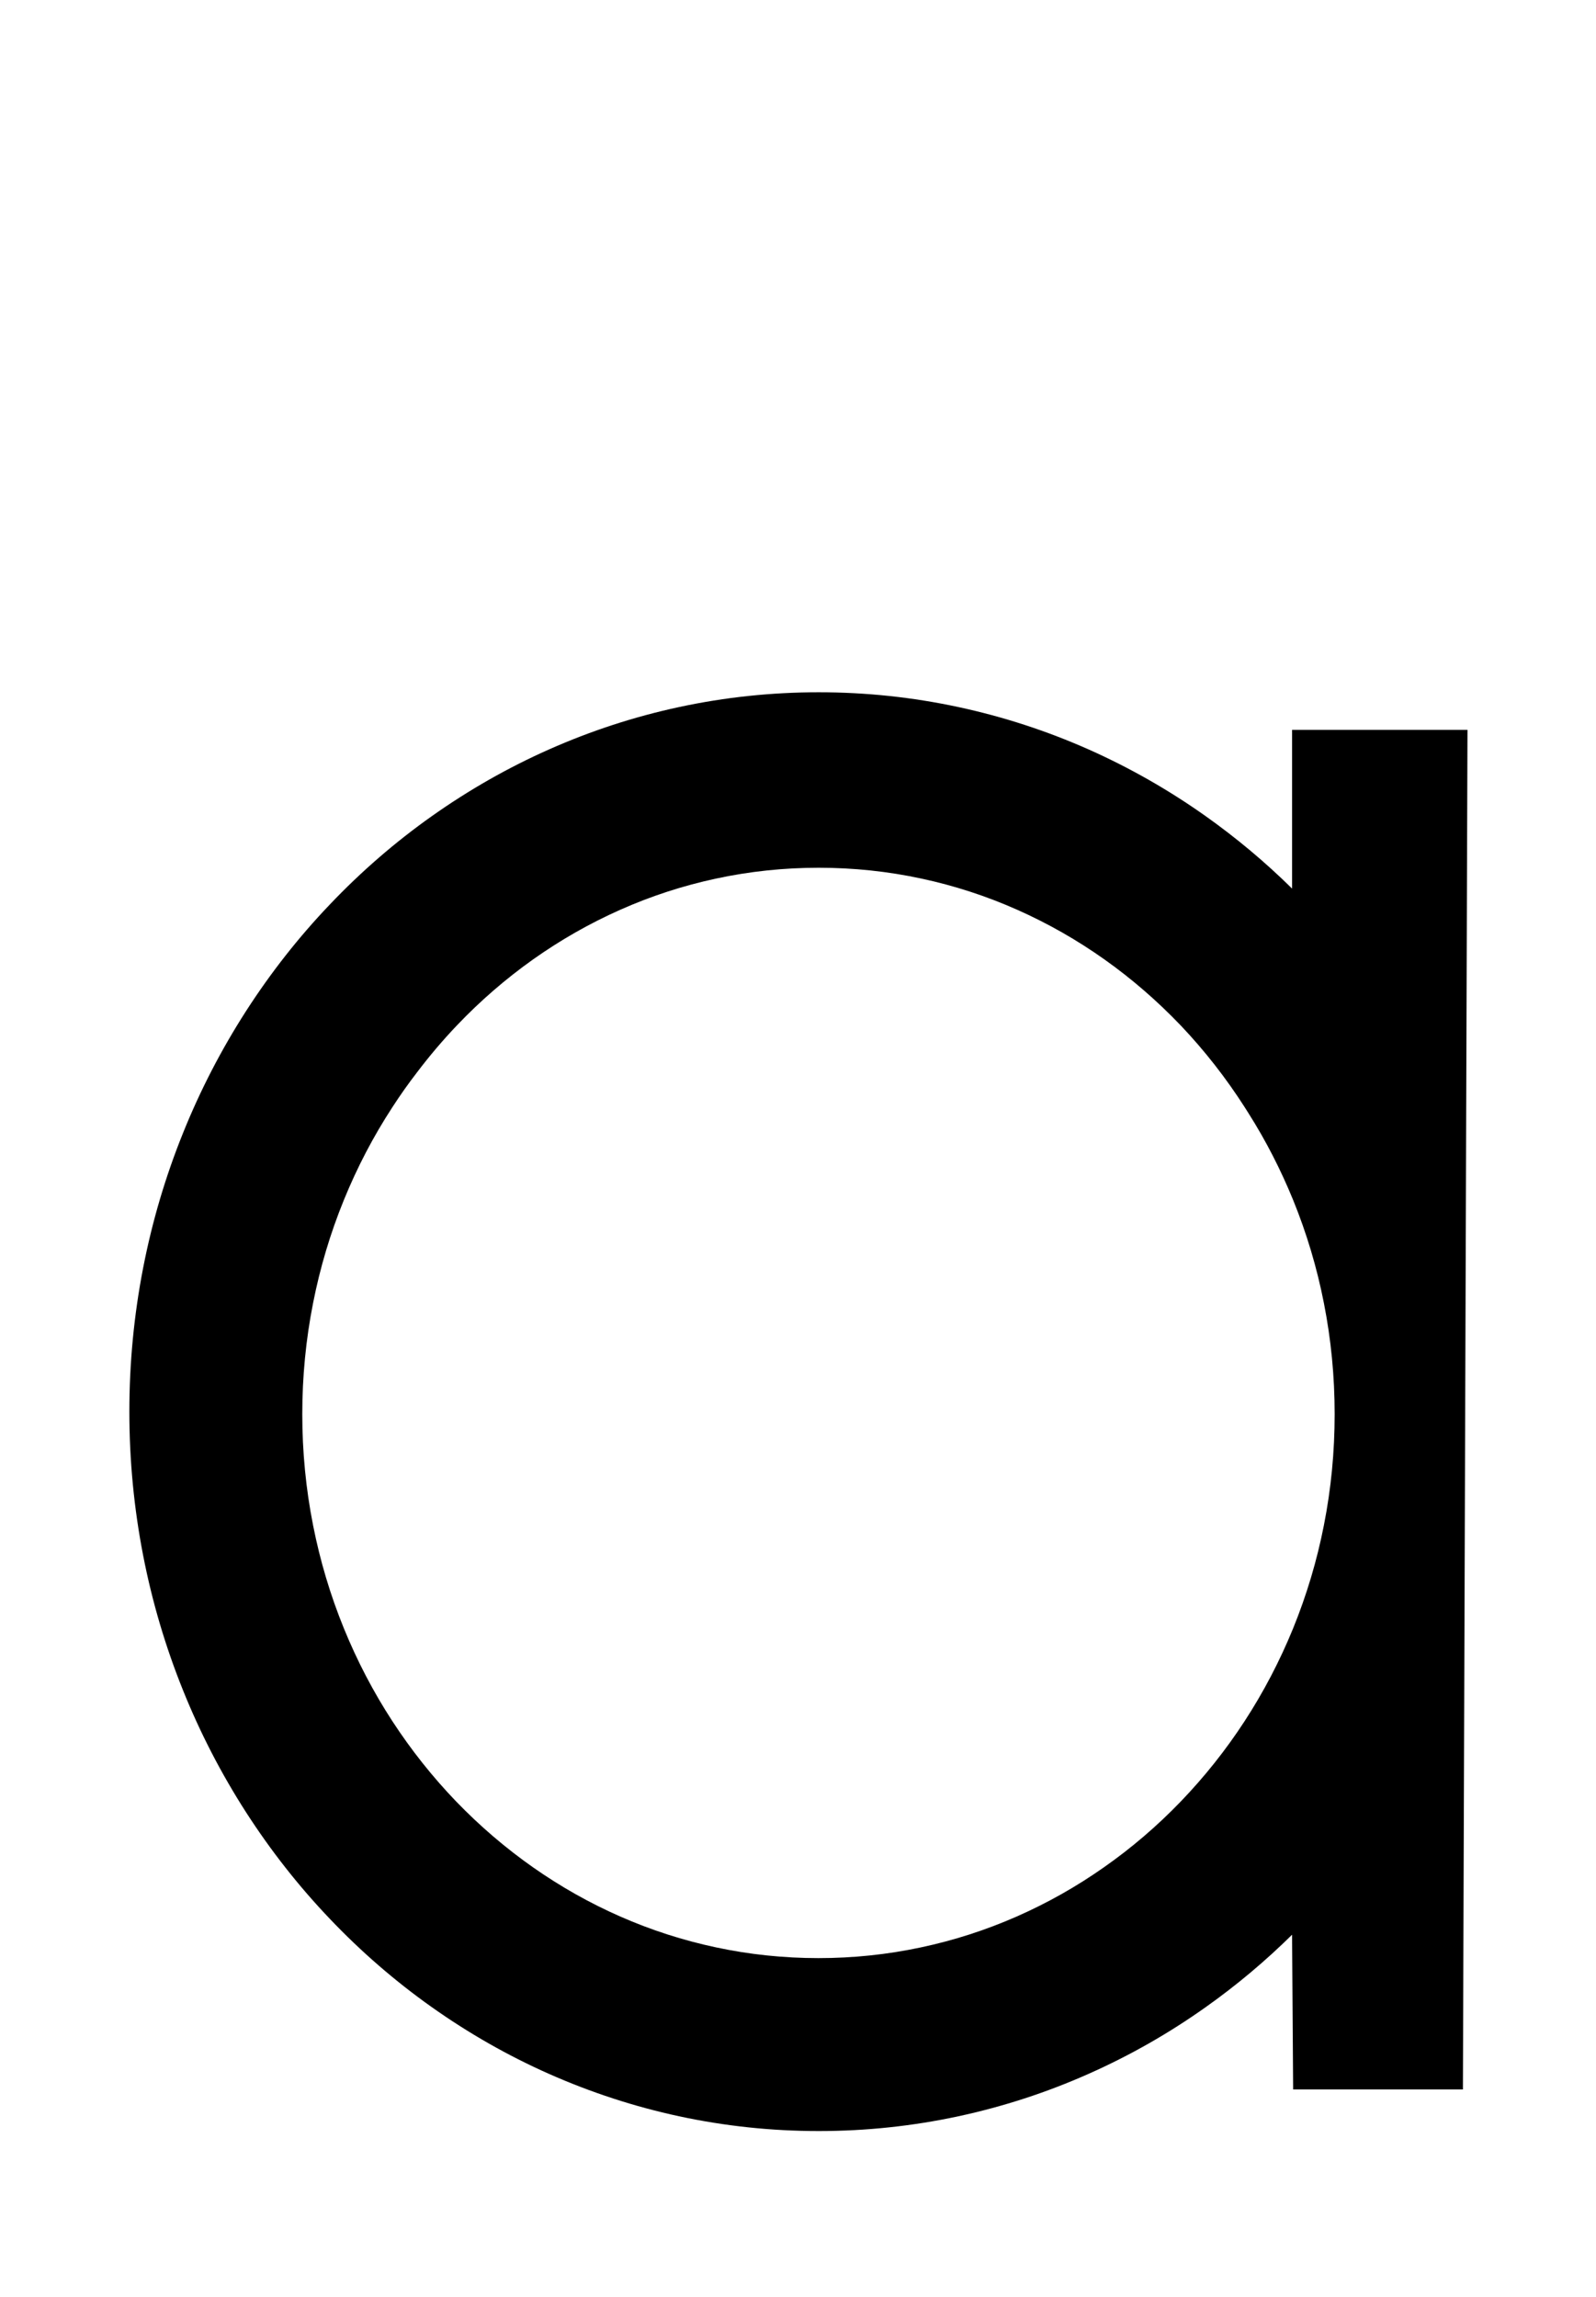 <svg xmlns="http://www.w3.org/2000/svg" xmlns:xlink="http://www.w3.org/1999/xlink" width="493.511" height="710" viewBox="0 0 493.511 710" fill="none"><g opacity="1"  transform="translate(0 0)  rotate(0)"><mask id="bg-mask-0" fill="white"><use xlink:href="#path_0"></use></mask><g mask="url(#bg-mask-0)" ><path id="减去顶层" fill-rule="evenodd" style="fill:#000000" opacity="1" d="M452.36,645.904h-52.5l-0.33,-47.83c-8.31,8.2 -17.19,15.64 -26.65,22.35c-11.46,8.14 -23.56,15.02 -36.28,20.66c-12.99,5.78 -26.41,10.13 -40.23,13.11c-14.2,3.05 -28.59,4.57 -43.21,4.57c-14.6,0 -28.99,-1.52 -43.19,-4.57c-13.82,-2.98 -27.23,-7.35 -40.23,-13.11c-12.72,-5.64 -24.81,-12.54 -36.28,-20.66c-11.33,-8.03 -21.82,-17.12 -31.47,-27.26c-9.66,-10.12 -18.27,-21.09 -25.9,-32.93c-7.67,-11.93 -14.18,-24.5 -19.49,-37.7c-5.43,-13.46 -9.53,-27.31 -12.32,-41.61c-2.85,-14.63 -4.28,-29.48 -4.28,-44.54c0,-15.06 1.43,-29.91 4.28,-44.54c2.79,-14.3 6.89,-28.16 12.32,-41.61c5.31,-13.2 11.82,-25.77 19.49,-37.7c7.63,-11.84 16.24,-22.82 25.9,-32.93c9.65,-10.14 20.14,-19.24 31.47,-27.26c11.47,-8.12 23.56,-15.02 36.28,-20.66c13,-5.77 26.41,-10.14 40.23,-13.11c14.2,-3.05 28.59,-4.57 43.19,-4.57c14.62,0 29.01,1.52 43.21,4.57c13.82,2.97 27.24,7.33 40.23,13.09c12.72,5.66 24.81,12.54 36.28,20.68c9.45,6.71 18.34,14.14 26.65,22.34v-49.06h54.24zM129,331.434c-2.7,3.49 -5.25,7.1 -7.67,10.84c-5.91,9.05 -10.9,18.62 -15,28.68c-4.19,10.27 -7.36,20.89 -9.52,31.85c-2.23,11.28 -3.34,22.73 -3.34,34.35c0,11.63 1.11,23.08 3.34,34.36c2.16,10.96 5.33,21.57 9.52,31.85c4.1,10.05 9.09,19.63 15,28.7c5.83,8.94 12.4,17.21 19.74,24.84c7.32,7.58 15.24,14.36 23.74,20.33c8.56,6 17.55,11.07 27,15.22c9.56,4.2 19.42,7.37 29.58,9.53c10.4,2.22 20.97,3.32 31.69,3.32c10.74,0 21.31,-1.1 31.71,-3.32c10.17,-2.16 20.02,-5.33 29.58,-9.53c9.44,-4.15 18.45,-9.22 26.98,-15.22c8.53,-5.97 16.45,-12.75 23.75,-20.33c7.34,-7.63 13.93,-15.9 19.75,-24.84c5.91,-9.07 10.9,-18.65 15.01,-28.7c4.18,-10.28 7.36,-20.89 9.51,-31.85c2.23,-11.28 3.33,-22.73 3.33,-34.36c0,-11.62 -1.1,-23.07 -3.33,-34.35c-2.15,-10.96 -5.33,-21.58 -9.51,-31.85c-3.83,-9.36 -8.4,-18.3 -13.78,-26.79c-0.37,-0.59 -0.76,-1.2 -1.13,-1.79c-5.83,-9.12 -12.45,-17.59 -19.85,-25.38c-7.26,-7.59 -15.11,-14.4 -23.59,-20.41c-8.52,-6.04 -17.5,-11.14 -26.92,-15.33c-9.58,-4.26 -19.45,-7.47 -29.61,-9.65c-10.45,-2.25 -21.05,-3.36 -31.82,-3.36c-10.75,0 -21.35,1.11 -31.8,3.36c-10.16,2.18 -20.04,5.39 -29.61,9.65c-9.43,4.19 -18.4,9.3 -26.92,15.33c-8.46,6.01 -16.34,12.82 -23.59,20.44c-4.35,4.57 -8.43,9.38 -12.24,14.41z"></path></g></g><defs><rect id="path_0" x="0" y="0" width="493.511" height="710" /></defs></svg>